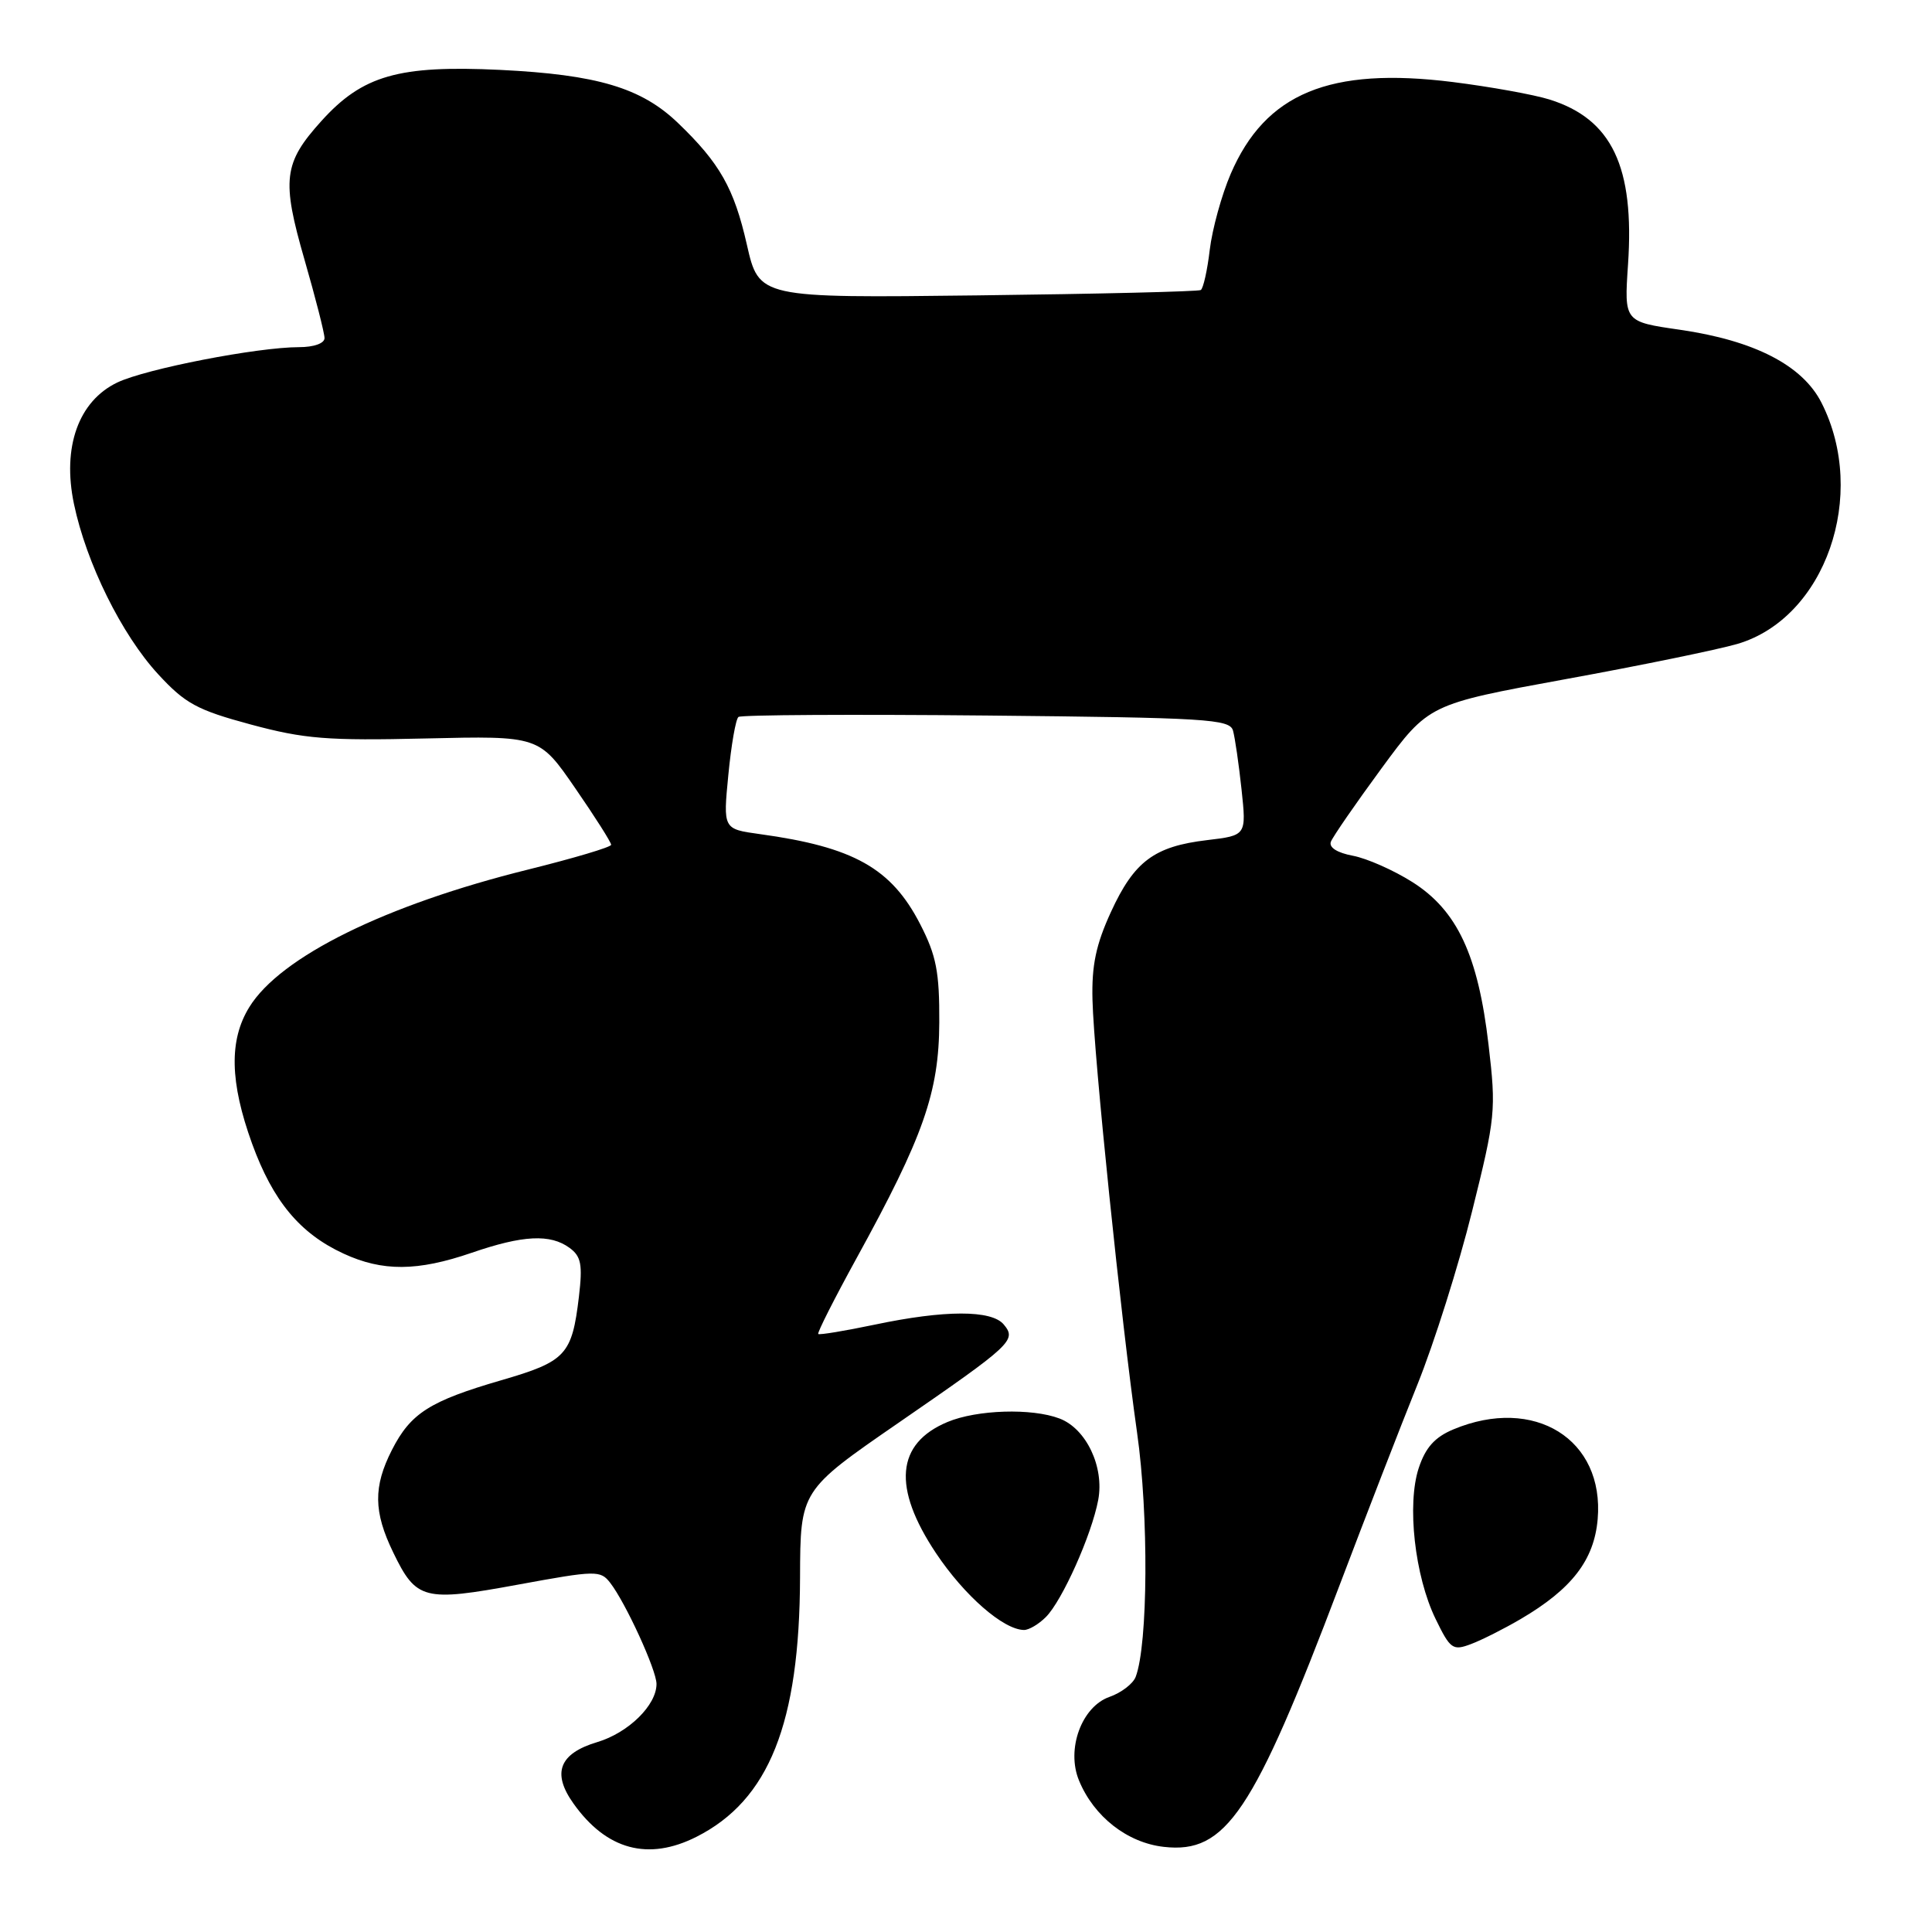 <?xml version="1.0" encoding="UTF-8" standalone="no"?>
<!DOCTYPE svg PUBLIC "-//W3C//DTD SVG 1.1//EN" "http://www.w3.org/Graphics/SVG/1.1/DTD/svg11.dtd" >
<svg xmlns="http://www.w3.org/2000/svg" xmlns:xlink="http://www.w3.org/1999/xlink" version="1.1" viewBox="0 0 256 256">
 <g >
 <path fill="currentColor"
d=" M 92.30 243.38 C 101.90 238.52 105.95 228.37 106.01 209.00 C 106.05 197.50 106.05 197.50 119.10 188.50 C 134.15 178.12 134.73 177.58 133.00 175.50 C 131.39 173.56 125.18 173.57 115.92 175.52 C 111.95 176.35 108.58 176.91 108.42 176.76 C 108.27 176.60 110.56 172.07 113.52 166.68 C 122.37 150.58 124.42 144.75 124.46 135.48 C 124.49 128.79 124.07 126.63 121.94 122.48 C 118.12 115.04 113.12 112.23 100.66 110.52 C 95.81 109.85 95.81 109.85 96.51 102.67 C 96.89 98.73 97.49 95.28 97.85 95.00 C 98.21 94.72 112.99 94.64 130.70 94.81 C 159.90 95.10 162.95 95.28 163.38 96.81 C 163.64 97.74 164.15 101.25 164.51 104.60 C 165.16 110.70 165.16 110.70 159.95 111.32 C 152.94 112.15 150.29 114.13 147.21 120.83 C 145.22 125.16 144.64 127.92 144.76 132.50 C 144.95 140.09 148.55 174.92 150.67 189.85 C 152.22 200.72 152.12 217.92 150.48 222.20 C 150.13 223.11 148.57 224.30 147.03 224.84 C 143.32 226.13 141.25 231.79 142.98 235.94 C 144.95 240.72 149.38 244.18 154.22 244.72 C 162.45 245.65 166.06 240.26 177.52 210.00 C 180.96 200.93 185.58 189.00 187.80 183.50 C 190.02 178.00 193.29 167.65 195.06 160.50 C 198.16 148.05 198.26 147.12 197.24 138.44 C 195.86 126.57 193.09 120.64 187.15 116.88 C 184.67 115.31 181.12 113.74 179.26 113.39 C 177.18 113.00 176.06 112.29 176.35 111.53 C 176.61 110.86 179.63 106.48 183.06 101.81 C 189.31 93.31 189.31 93.31 207.40 90.00 C 217.36 88.19 227.61 86.08 230.19 85.33 C 241.86 81.92 247.56 65.60 241.36 53.37 C 238.84 48.40 232.46 45.12 222.57 43.69 C 215.21 42.63 215.21 42.63 215.72 35.07 C 216.60 22.09 213.59 15.77 205.30 13.18 C 203.21 12.53 197.45 11.49 192.50 10.87 C 176.18 8.83 167.67 12.36 163.07 23.05 C 161.87 25.84 160.63 30.36 160.30 33.09 C 159.98 35.82 159.44 38.22 159.11 38.43 C 158.77 38.63 145.47 38.95 129.54 39.14 C 100.57 39.49 100.57 39.49 98.96 32.40 C 97.27 24.96 95.38 21.61 89.83 16.29 C 84.98 11.63 79.13 9.89 66.26 9.26 C 52.84 8.62 48.05 9.98 42.59 16.03 C 37.55 21.61 37.29 23.82 40.36 34.45 C 41.81 39.48 43.00 44.14 43.00 44.80 C 43.00 45.50 41.58 46.00 39.63 46.00 C 34.12 46.00 19.34 48.87 15.55 50.68 C 10.40 53.14 8.22 59.24 9.80 66.78 C 11.44 74.62 16.13 84.10 20.95 89.33 C 24.54 93.23 26.11 94.08 33.23 96.00 C 40.32 97.91 43.36 98.16 56.41 97.85 C 71.44 97.50 71.44 97.50 76.22 104.44 C 78.85 108.25 80.99 111.62 80.98 111.94 C 80.97 112.25 76.02 113.72 69.98 115.22 C 51.09 119.90 37.16 126.77 33.04 133.44 C 30.33 137.82 30.45 143.39 33.41 151.56 C 36.17 159.14 39.73 163.43 45.50 166.10 C 50.68 168.50 55.31 168.47 62.50 166.00 C 69.30 163.66 72.91 163.48 75.47 165.35 C 77.01 166.48 77.21 167.56 76.71 171.82 C 75.79 179.54 74.99 180.40 66.42 182.89 C 56.94 185.65 54.42 187.25 51.94 192.11 C 49.45 196.99 49.49 200.32 52.10 205.70 C 55.15 212.01 56.15 212.27 68.65 209.97 C 79.00 208.07 79.56 208.06 80.86 209.74 C 82.91 212.39 86.98 221.28 86.99 223.12 C 87.01 225.93 83.28 229.60 79.13 230.84 C 74.10 232.35 73.10 234.93 75.99 238.98 C 80.36 245.13 85.90 246.62 92.30 243.38 Z  M 201.50 214.53 C 208.28 210.55 211.23 206.72 211.70 201.30 C 212.61 190.71 203.31 184.92 192.58 189.40 C 190.12 190.43 188.89 191.80 187.99 194.52 C 186.40 199.34 187.46 208.83 190.22 214.51 C 192.17 218.52 192.50 218.76 194.91 217.85 C 196.33 217.32 199.30 215.82 201.50 214.53 Z  M 138.58 214.27 C 140.75 212.10 144.65 203.38 145.52 198.75 C 146.34 194.37 143.93 189.30 140.39 187.96 C 136.72 186.56 129.45 186.79 125.55 188.42 C 118.73 191.27 118.22 197.10 124.03 205.81 C 127.79 211.44 132.95 215.94 135.68 215.98 C 136.33 215.99 137.63 215.22 138.58 214.27 Z "/>
</g>
</svg>